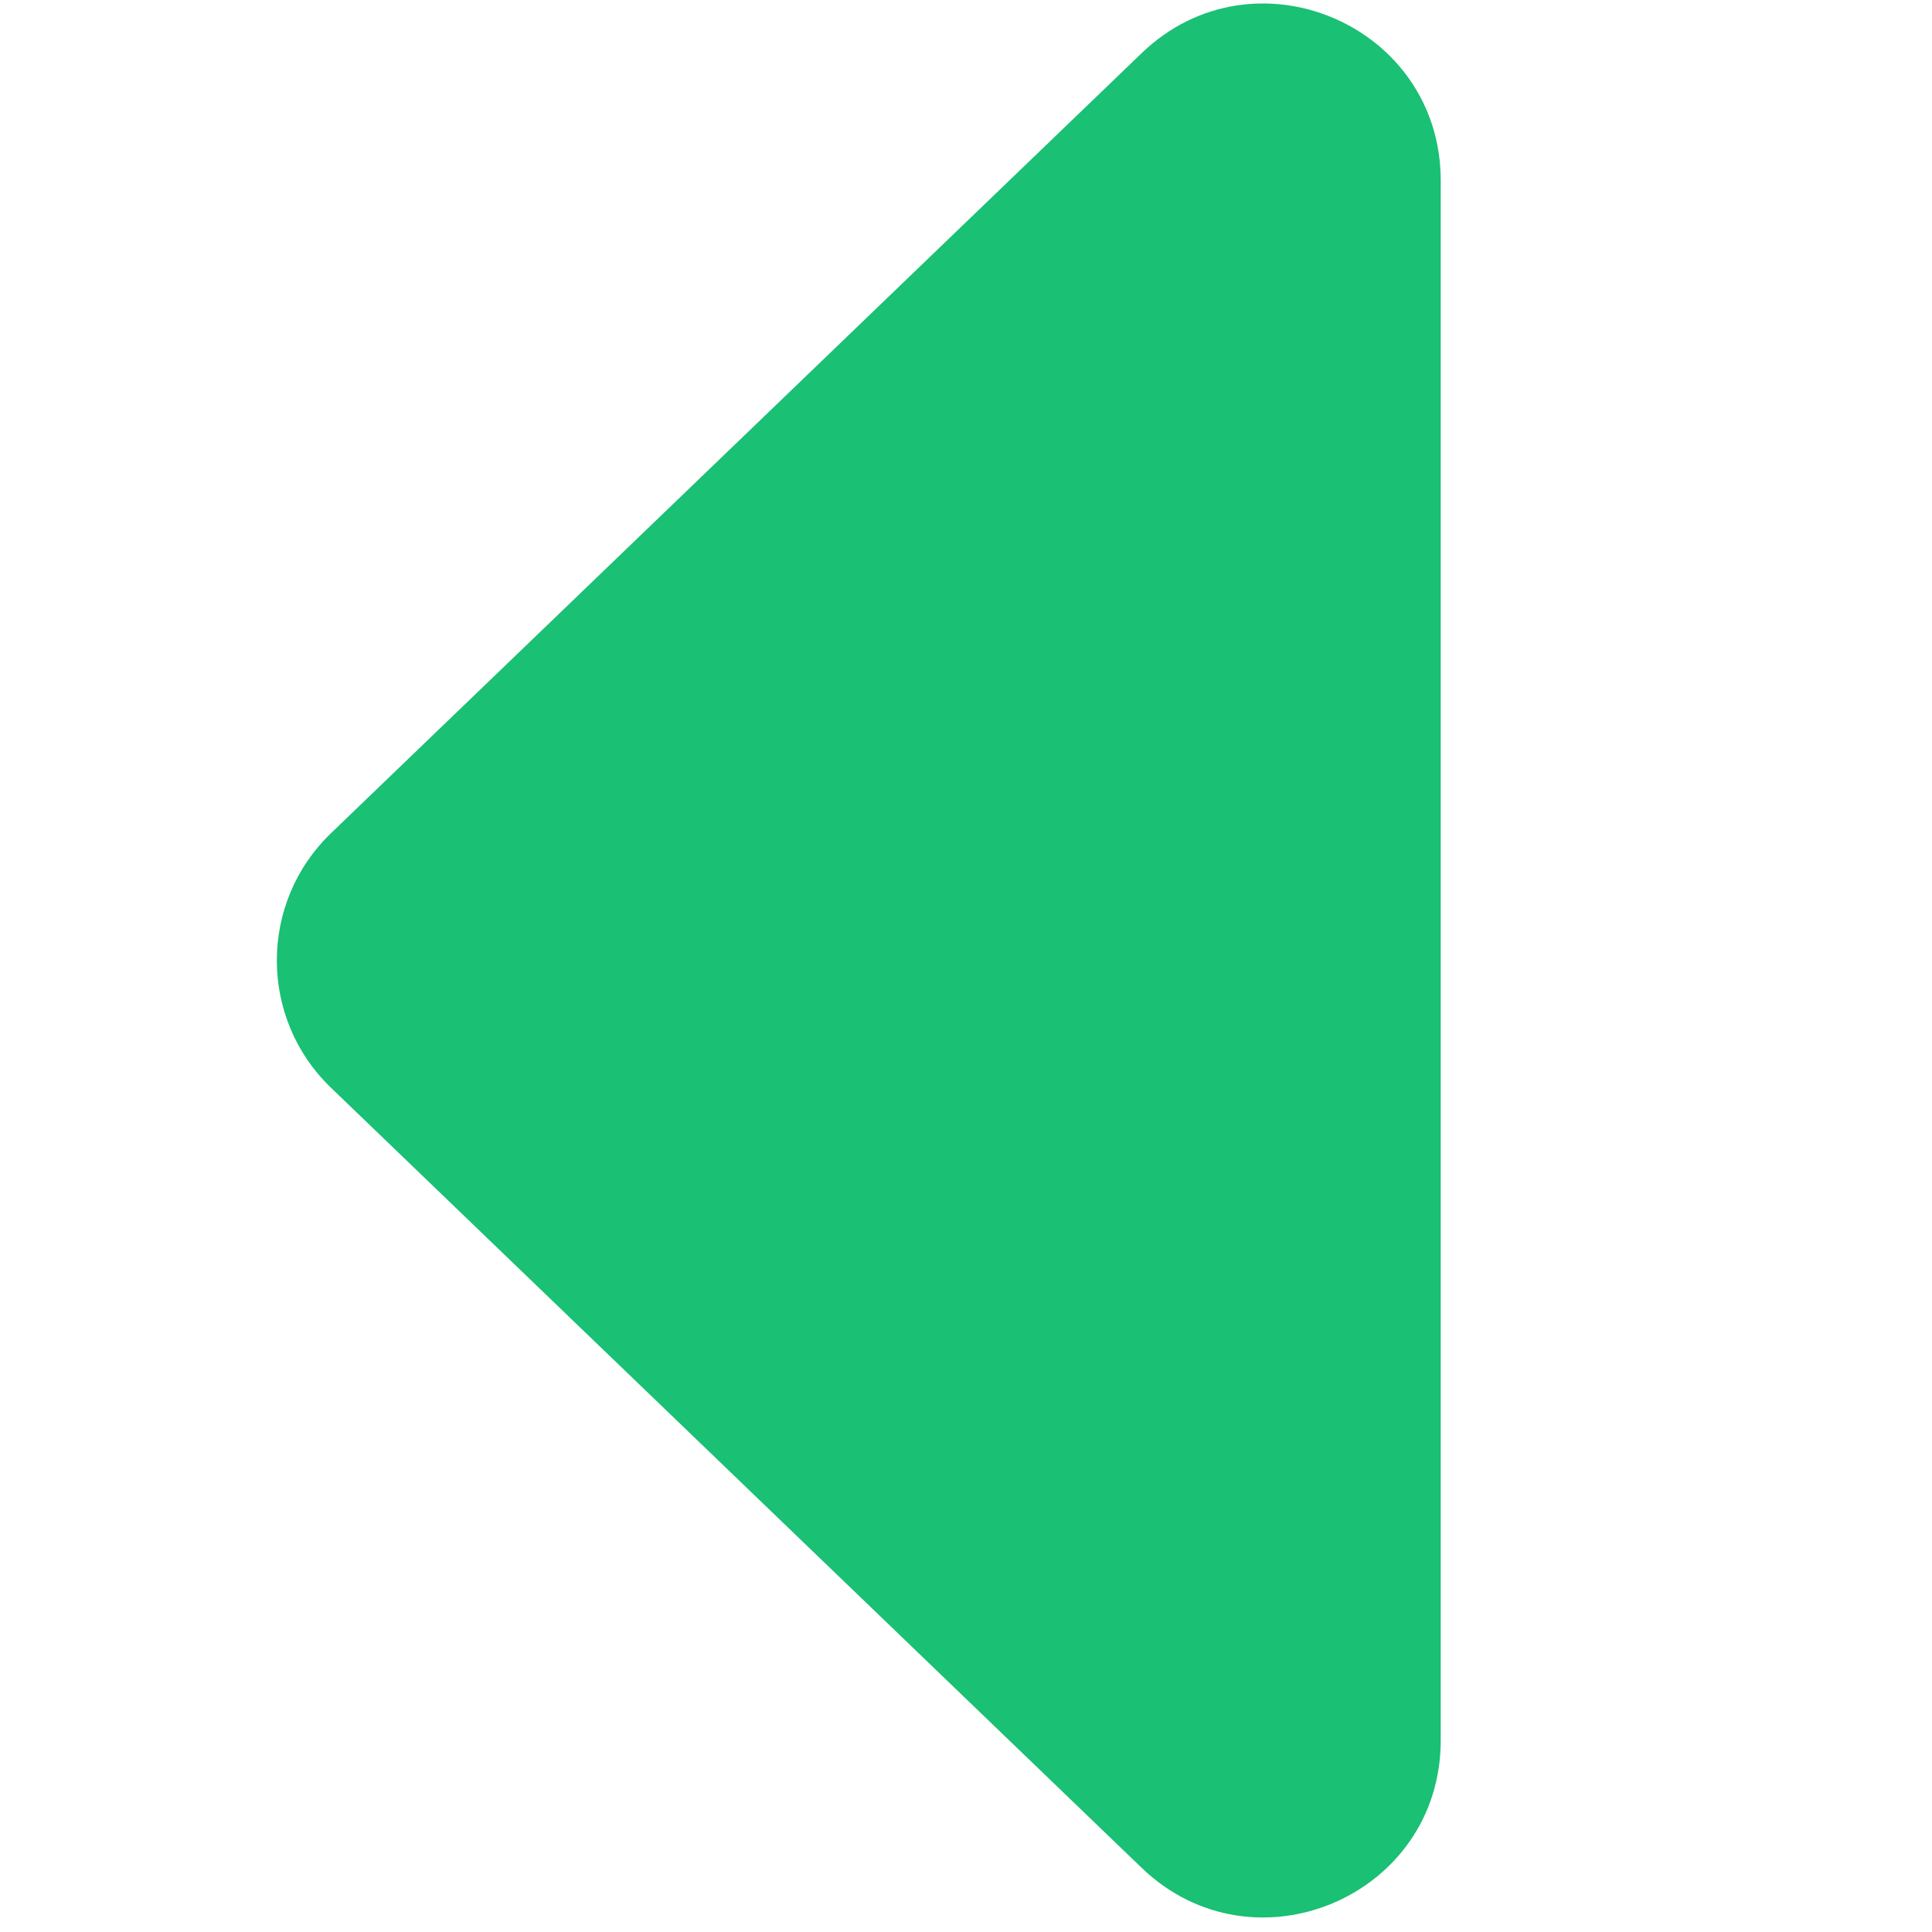 <svg 
  xmlns="http://www.w3.org/2000/svg" 
  width="300" 
  height="300" 
  viewBox="0 0 250 350"
>
  <style>
    path {
      fill: #1AC073; 
      transition: fill 0.3s ease;
    }
    path:hover {
      fill: #FFF;
    }
  </style>

  <path 
    d="
      M9.963 150.942
      C-3.12 163.53 -3.12 184.47 9.963 197.058
      L156.812 338.364
      C177.142 357.926 211 343.519 211 315.305
      V32.695
      C211 4.481 177.142 -9.926 156.812 9.636
      L9.963 150.942
    " 
  />
</svg>
